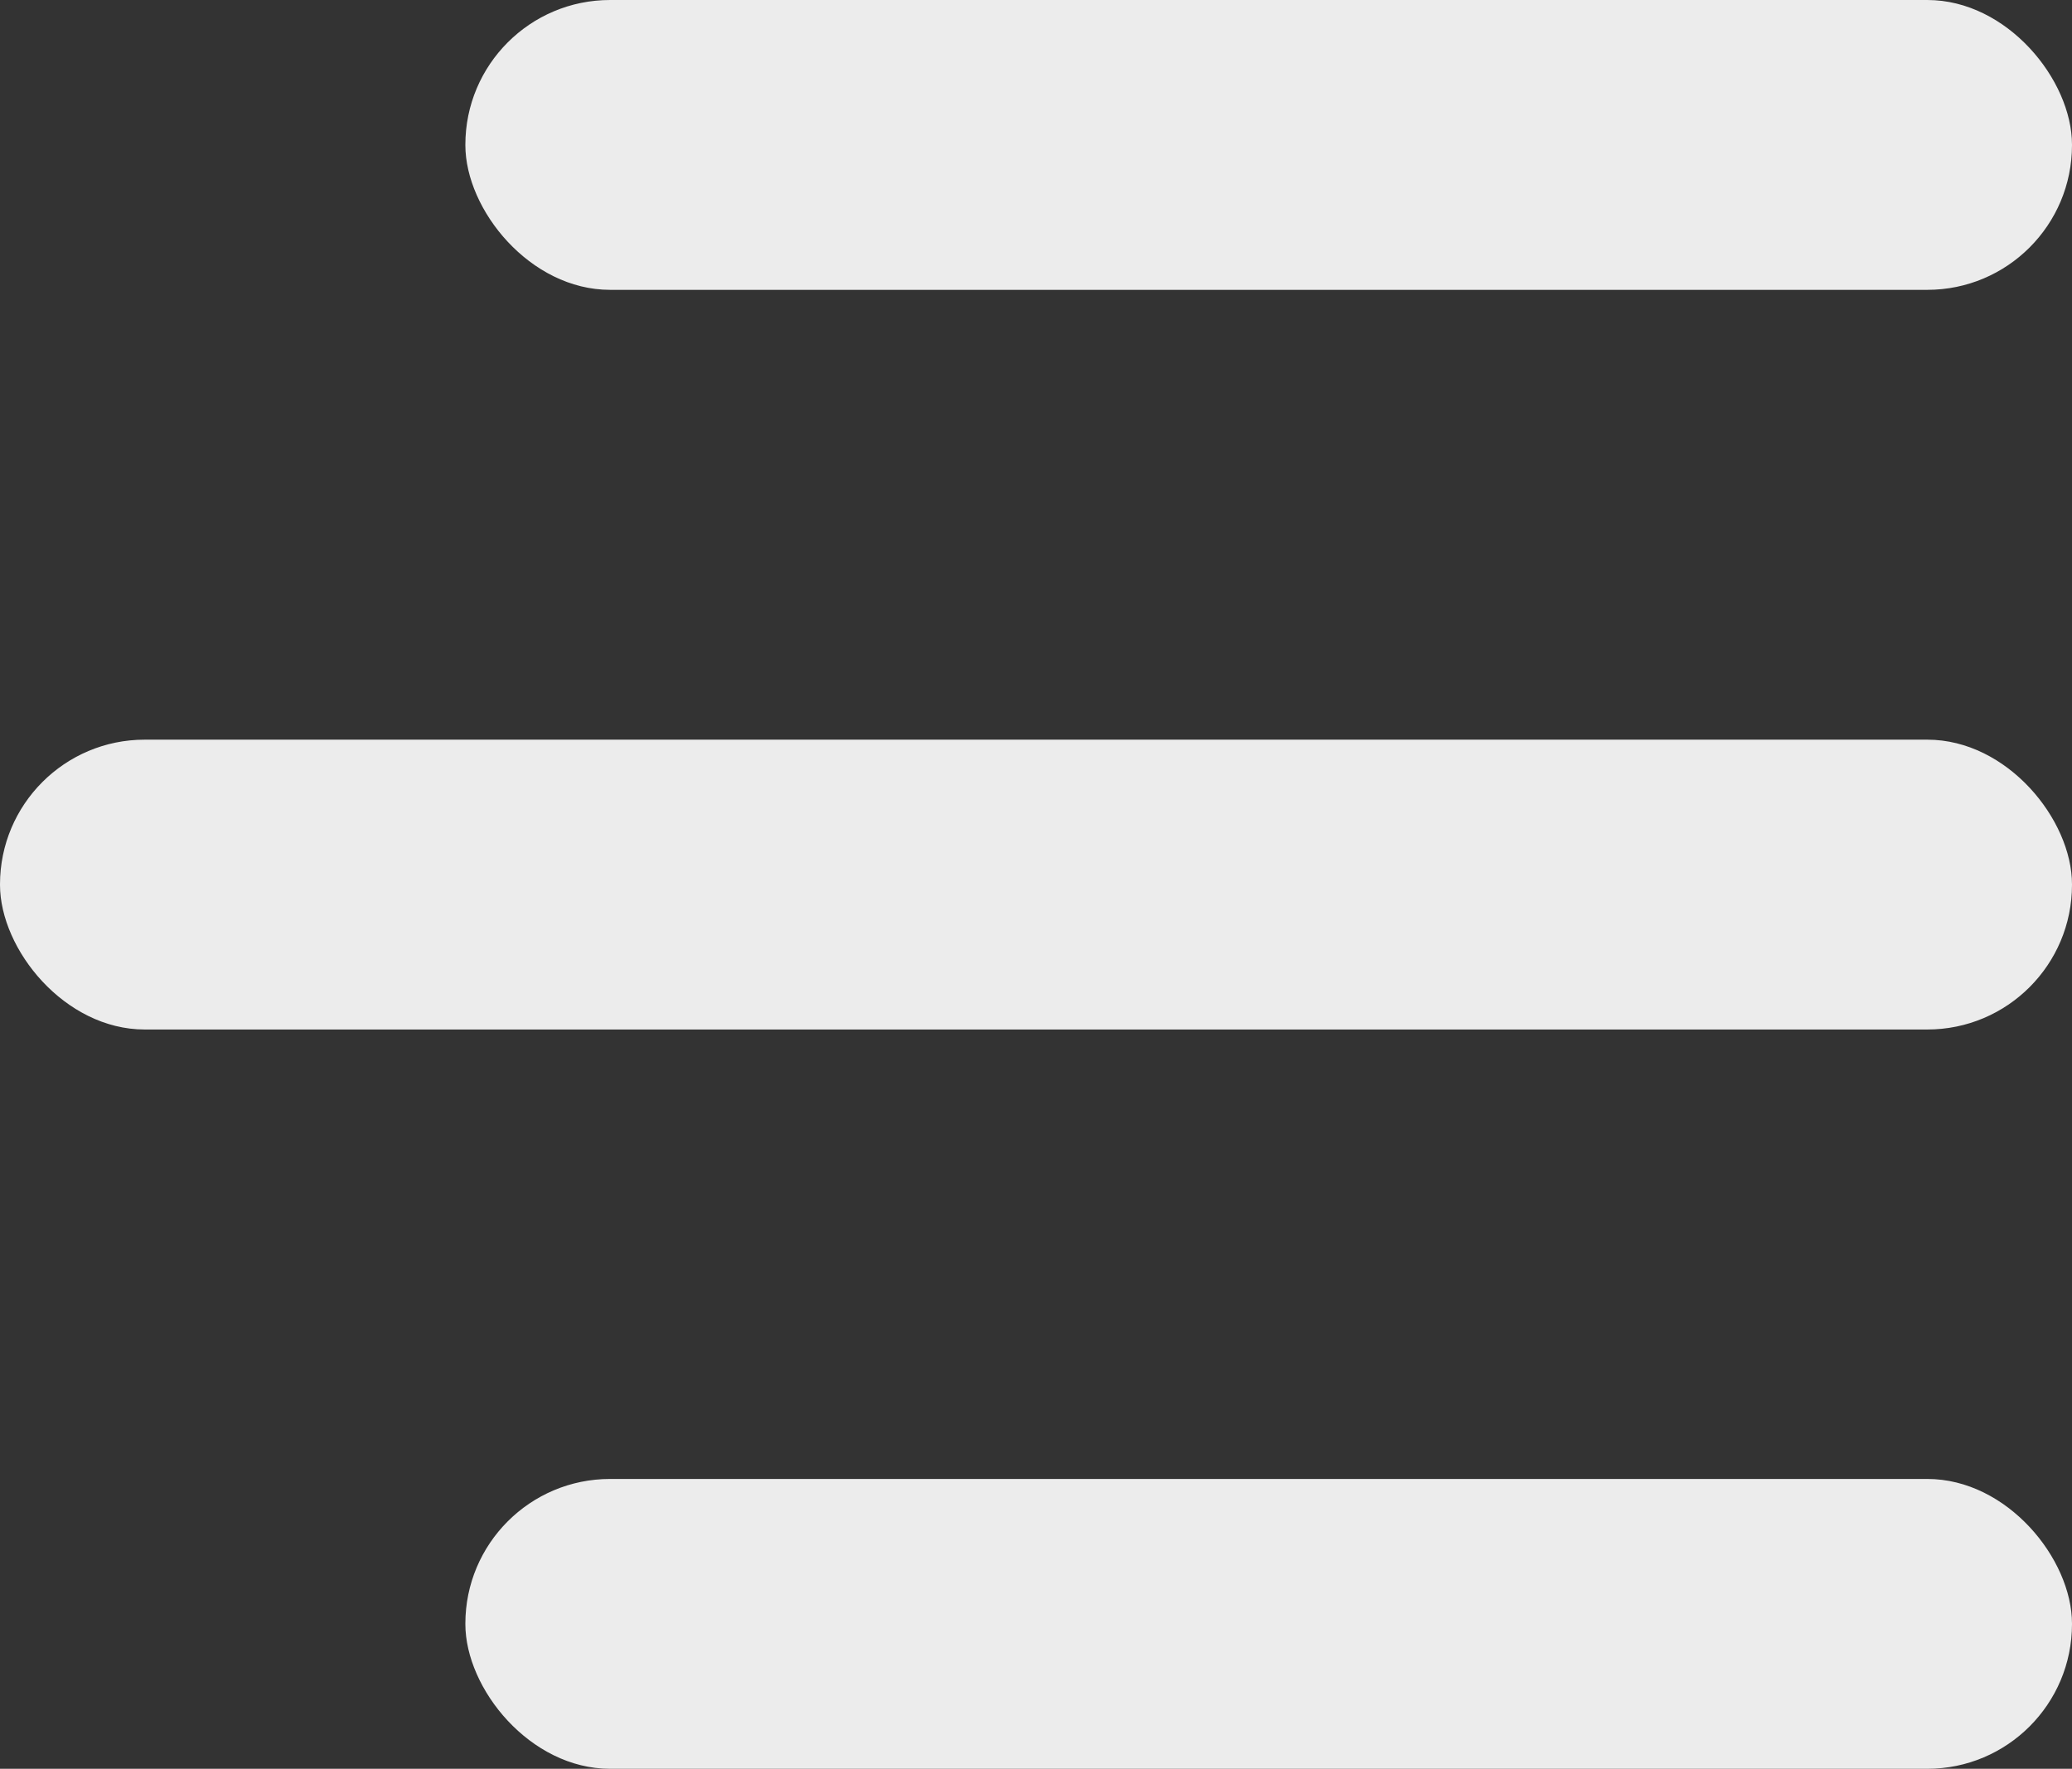 <svg id="Layer_1" data-name="Layer 1" xmlns="http://www.w3.org/2000/svg" viewBox="0 0 55.7 47.54"><rect x="0" y="0" width="55.7" height="47.54" fill="#333333" stroke="none"/><defs><style>.burger{fill:#ececec;}</style></defs><title>burger</title><rect class="burger" x="12.51" width="43.19" height="7.79" rx="3.89"/><rect class="burger" y="19.88" width="55.7" height="7.79" rx="3.89"/><rect class="burger" x="12.51" y="39.75" width="43.19" height="7.79" rx="3.89"/></svg>